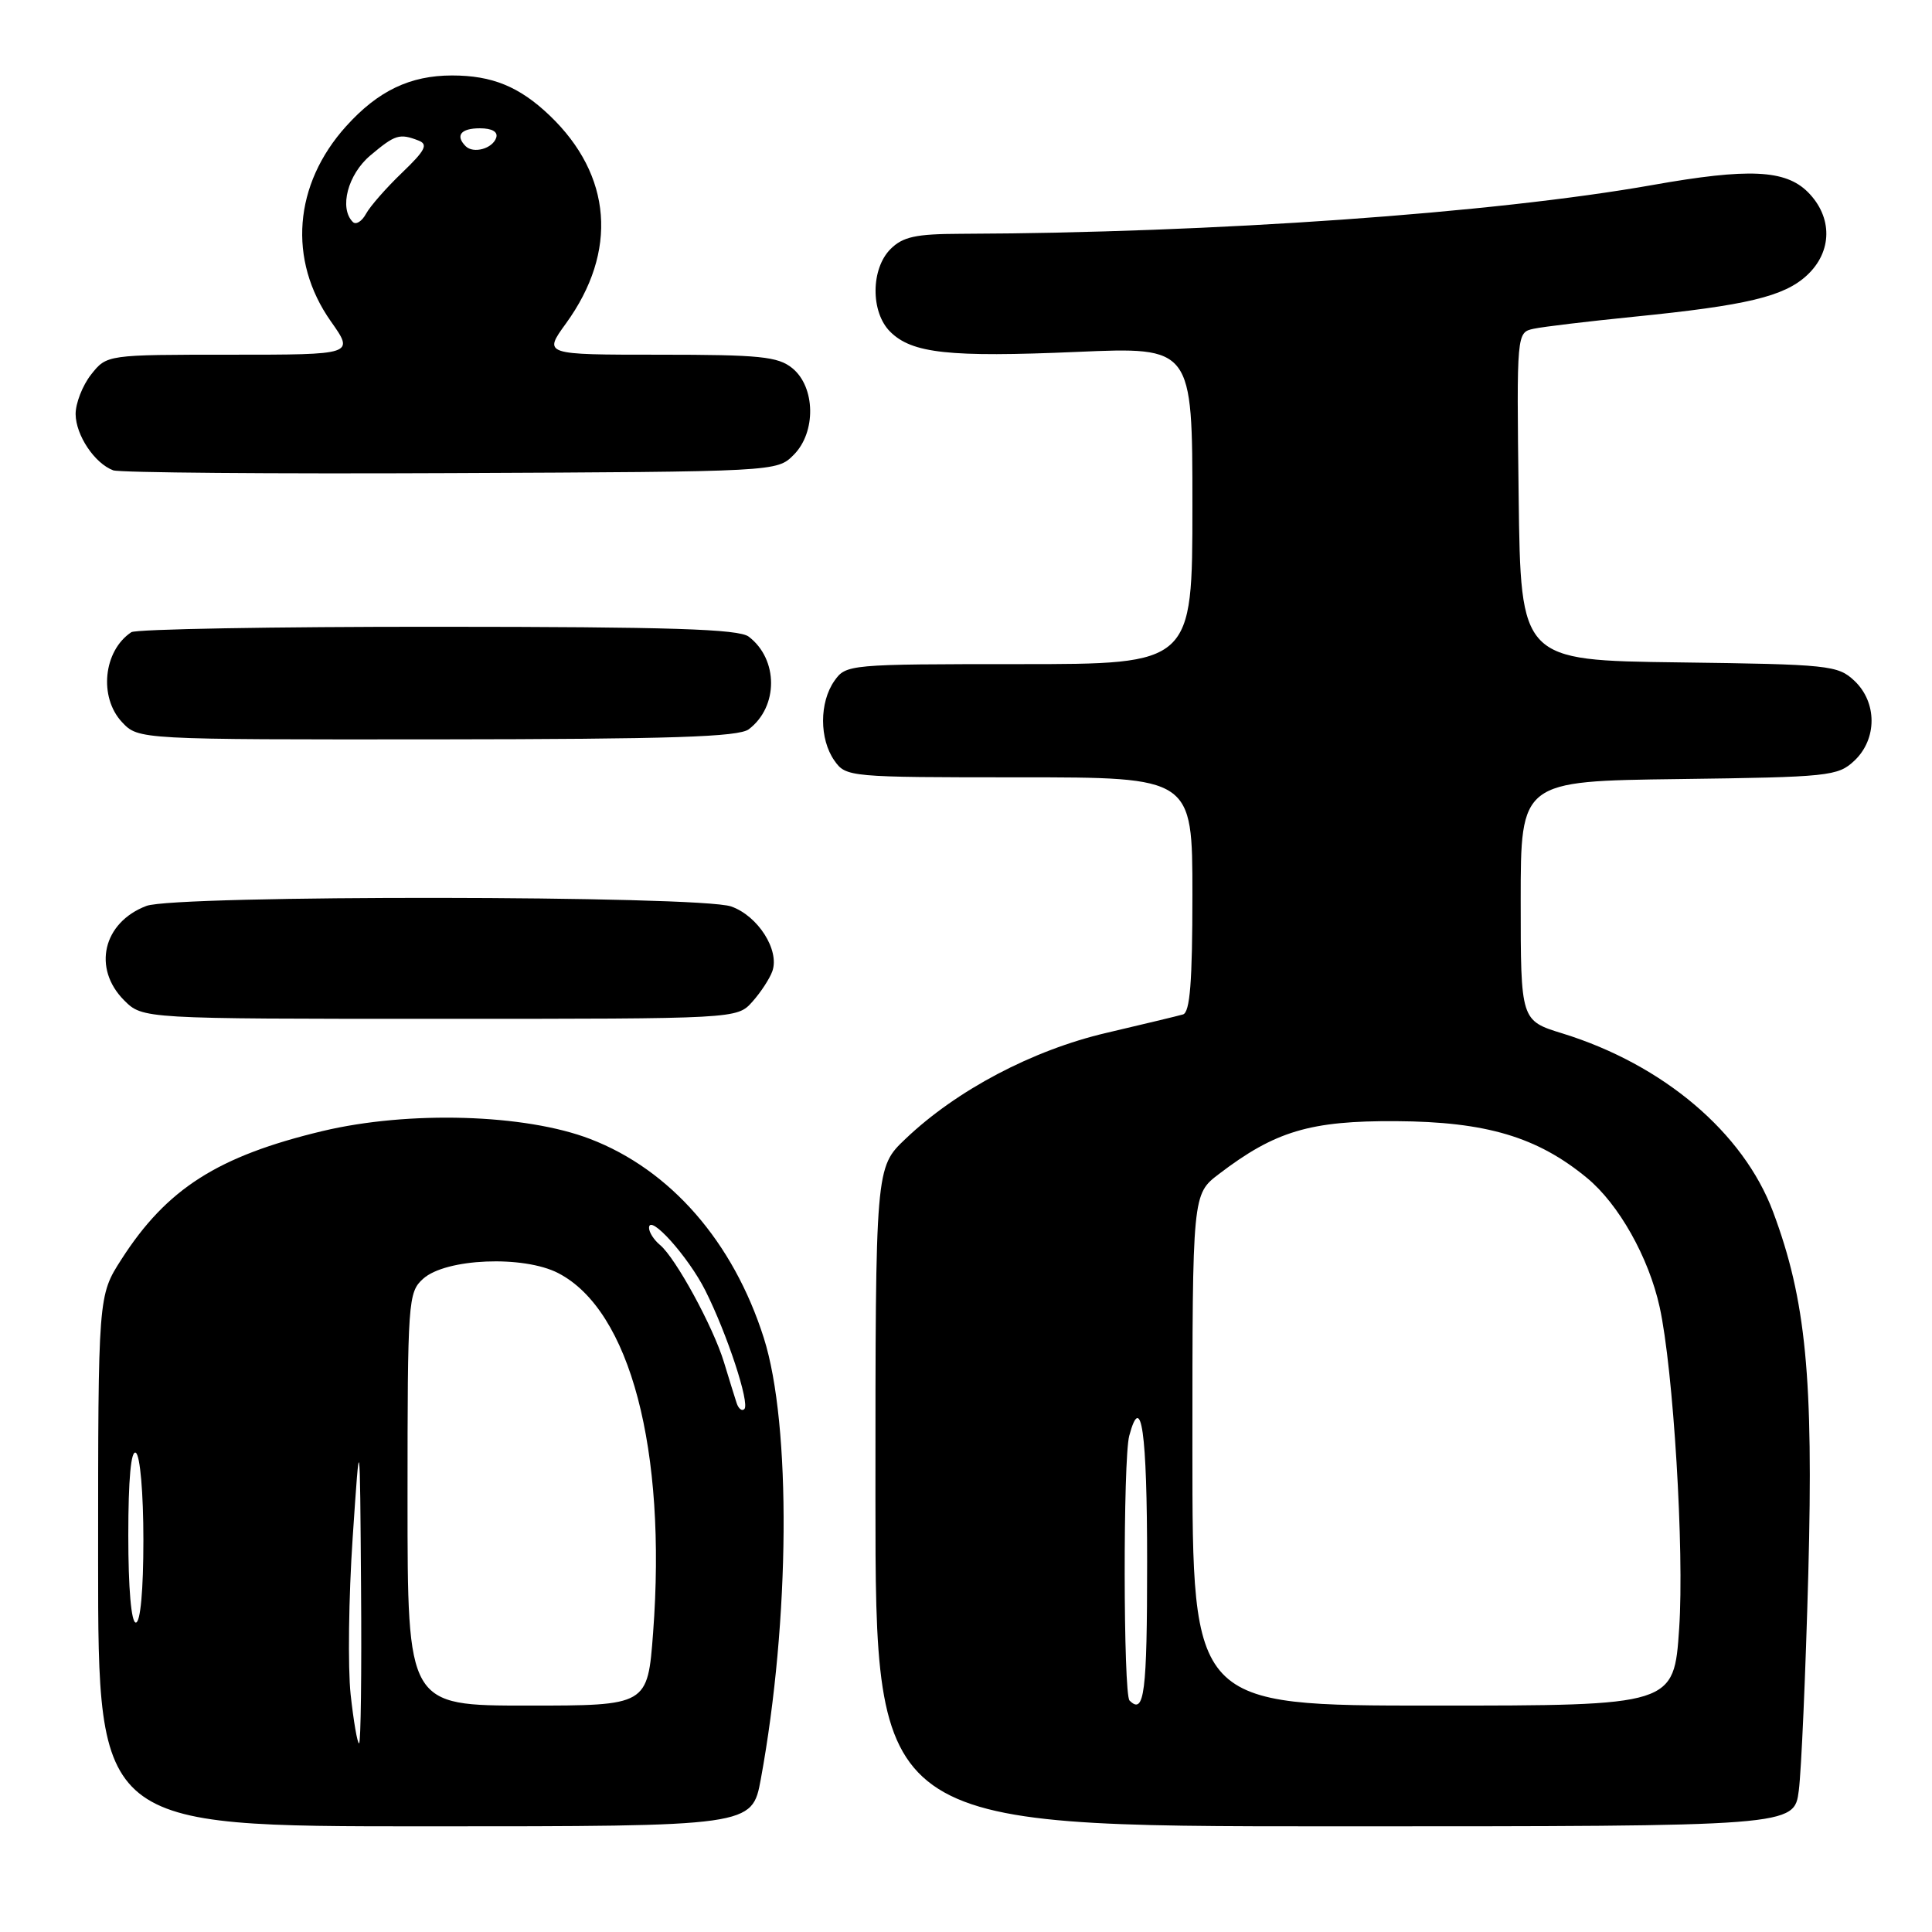 <?xml version="1.0" encoding="UTF-8" standalone="no"?>
<!DOCTYPE svg PUBLIC "-//W3C//DTD SVG 1.1//EN" "http://www.w3.org/Graphics/SVG/1.1/DTD/svg11.dtd" >
<svg xmlns="http://www.w3.org/2000/svg" xmlns:xlink="http://www.w3.org/1999/xlink" version="1.1" viewBox="0 0 256 256">
 <g >
 <path fill="currentColor"
d=" M 100.81 235.75 C 104.68 214.70 104.86 188.79 101.21 177.29 C 97.16 164.54 88.84 155.00 78.20 150.92 C 69.57 147.60 54.15 147.15 42.74 149.87 C 28.87 153.19 22.09 157.51 16.09 166.87 C 13.00 171.68 13.00 171.68 13.00 206.84 C 13.00 242.00 13.00 242.00 56.33 242.00 C 99.65 242.00 99.65 242.00 100.81 235.75 Z  M 238.35 237.25 C 238.69 234.64 239.25 221.70 239.61 208.50 C 240.30 182.52 239.30 172.22 234.94 160.57 C 231.01 150.07 220.39 141.07 207.05 136.94 C 201.50 135.23 201.50 135.23 201.50 119.36 C 201.50 103.50 201.50 103.50 222.46 103.23 C 242.34 102.97 243.53 102.85 245.71 100.80 C 248.75 97.94 248.75 93.06 245.71 90.20 C 243.53 88.15 242.34 88.03 222.46 87.77 C 201.50 87.50 201.50 87.50 201.23 65.77 C 200.96 44.05 200.96 44.05 203.23 43.56 C 204.48 43.29 210.45 42.58 216.50 41.97 C 231.46 40.47 236.40 39.29 239.43 36.48 C 242.81 33.35 242.86 28.77 239.55 25.45 C 236.57 22.48 231.69 22.26 219.00 24.51 C 197.91 28.25 160.75 30.87 127.25 30.98 C 121.35 31.00 119.63 31.37 118.00 33.00 C 115.38 35.62 115.35 41.35 117.94 43.94 C 120.83 46.83 125.74 47.36 142.69 46.63 C 158.00 45.97 158.00 45.97 158.00 66.99 C 158.00 88.00 158.00 88.00 135.06 88.00 C 112.48 88.00 112.09 88.04 110.56 90.22 C 108.56 93.07 108.56 97.93 110.56 100.78 C 112.09 102.96 112.48 103.00 135.06 103.00 C 158.00 103.00 158.00 103.00 158.00 118.53 C 158.00 130.10 157.68 134.15 156.75 134.42 C 156.06 134.62 151.50 135.71 146.61 136.86 C 136.81 139.15 126.76 144.45 119.99 150.90 C 116.00 154.69 116.00 154.69 116.00 198.35 C 116.00 242.00 116.00 242.00 176.87 242.00 C 237.74 242.00 237.74 242.00 238.35 237.25 Z  M 99.68 132.75 C 100.79 131.51 101.99 129.68 102.34 128.69 C 103.33 125.90 100.43 121.35 96.88 120.11 C 92.66 118.64 23.25 118.57 19.40 120.04 C 13.65 122.22 12.22 128.31 16.45 132.55 C 18.91 135.00 18.91 135.00 58.28 135.00 C 97.65 135.00 97.65 135.00 99.68 132.75 Z  M 99.22 96.63 C 103.16 93.64 103.15 87.36 99.21 84.36 C 97.88 83.35 88.84 83.06 58.00 83.05 C 36.27 83.04 18.00 83.36 17.40 83.77 C 13.70 86.23 13.07 92.38 16.17 95.69 C 18.35 98.00 18.35 98.00 57.92 97.97 C 88.95 97.94 97.87 97.65 99.22 96.63 Z  M 105.17 60.27 C 108.16 57.28 108.06 51.28 104.98 48.78 C 103.08 47.24 100.67 47.00 87.38 47.00 C 71.99 47.00 71.99 47.00 75.00 42.85 C 81.90 33.32 81.11 23.22 72.84 15.31 C 68.83 11.48 65.22 10.00 59.90 10.00 C 54.35 10.00 50.10 12.03 45.87 16.72 C 38.91 24.43 38.12 34.46 43.84 42.58 C 46.96 47.00 46.96 47.00 30.55 47.00 C 14.15 47.00 14.15 47.00 12.07 49.63 C 10.93 51.08 10.01 53.45 10.02 54.88 C 10.05 57.68 12.54 61.40 15.00 62.32 C 15.82 62.63 35.95 62.80 59.72 62.69 C 102.95 62.50 102.95 62.50 105.17 60.27 Z  M 46.46 224.52 C 46.08 220.95 46.20 211.61 46.73 203.77 C 47.69 189.50 47.69 189.50 47.84 210.25 C 47.93 221.66 47.81 231.00 47.58 231.00 C 47.35 231.00 46.85 228.08 46.46 224.52 Z  M 54.00 198.65 C 54.00 172.33 54.08 171.24 56.06 169.45 C 59.05 166.74 69.37 166.31 73.98 168.70 C 83.50 173.63 88.36 192.07 86.54 216.34 C 85.81 226.00 85.81 226.00 69.91 226.00 C 54.00 226.00 54.00 226.00 54.00 198.65 Z  M 17.00 203.44 C 17.00 195.99 17.36 192.10 18.00 192.50 C 18.57 192.85 19.00 197.84 19.00 204.06 C 19.00 210.69 18.61 215.00 18.00 215.00 C 17.39 215.00 17.00 210.48 17.00 203.44 Z  M 97.60 185.89 C 97.35 185.13 96.60 182.70 95.93 180.50 C 94.49 175.78 89.52 166.67 87.45 164.96 C 86.65 164.30 86.00 163.28 86.00 162.70 C 86.00 160.72 91.20 166.50 93.46 171.00 C 96.35 176.75 99.38 185.96 98.63 186.71 C 98.31 187.03 97.85 186.66 97.60 185.89 Z  M 149.67 225.33 C 148.84 224.50 148.80 193.33 149.63 190.25 C 151.23 184.27 152.00 189.68 152.00 207.00 C 152.00 224.35 151.63 227.29 149.67 225.33 Z  M 158.00 192.12 C 158.00 158.24 158.00 158.24 161.52 155.56 C 168.96 149.88 173.61 148.49 185.00 148.56 C 196.92 148.63 203.70 150.65 210.28 156.08 C 214.49 159.55 218.46 166.60 219.91 173.18 C 221.73 181.46 223.19 205.46 222.50 215.75 C 221.81 226.00 221.81 226.00 189.90 226.00 C 158.00 226.00 158.00 226.00 158.00 192.12 Z  M 46.75 29.41 C 44.91 27.58 46.09 23.10 49.08 20.59 C 52.36 17.83 52.93 17.65 55.45 18.62 C 56.77 19.13 56.36 19.92 53.29 22.87 C 51.20 24.87 49.05 27.32 48.50 28.33 C 47.95 29.34 47.16 29.83 46.75 29.41 Z  M 61.70 19.37 C 60.30 17.96 61.06 17.00 63.58 17.00 C 65.21 17.00 66.01 17.47 65.75 18.25 C 65.27 19.70 62.73 20.40 61.70 19.37 Z "/>
</g>
</svg>